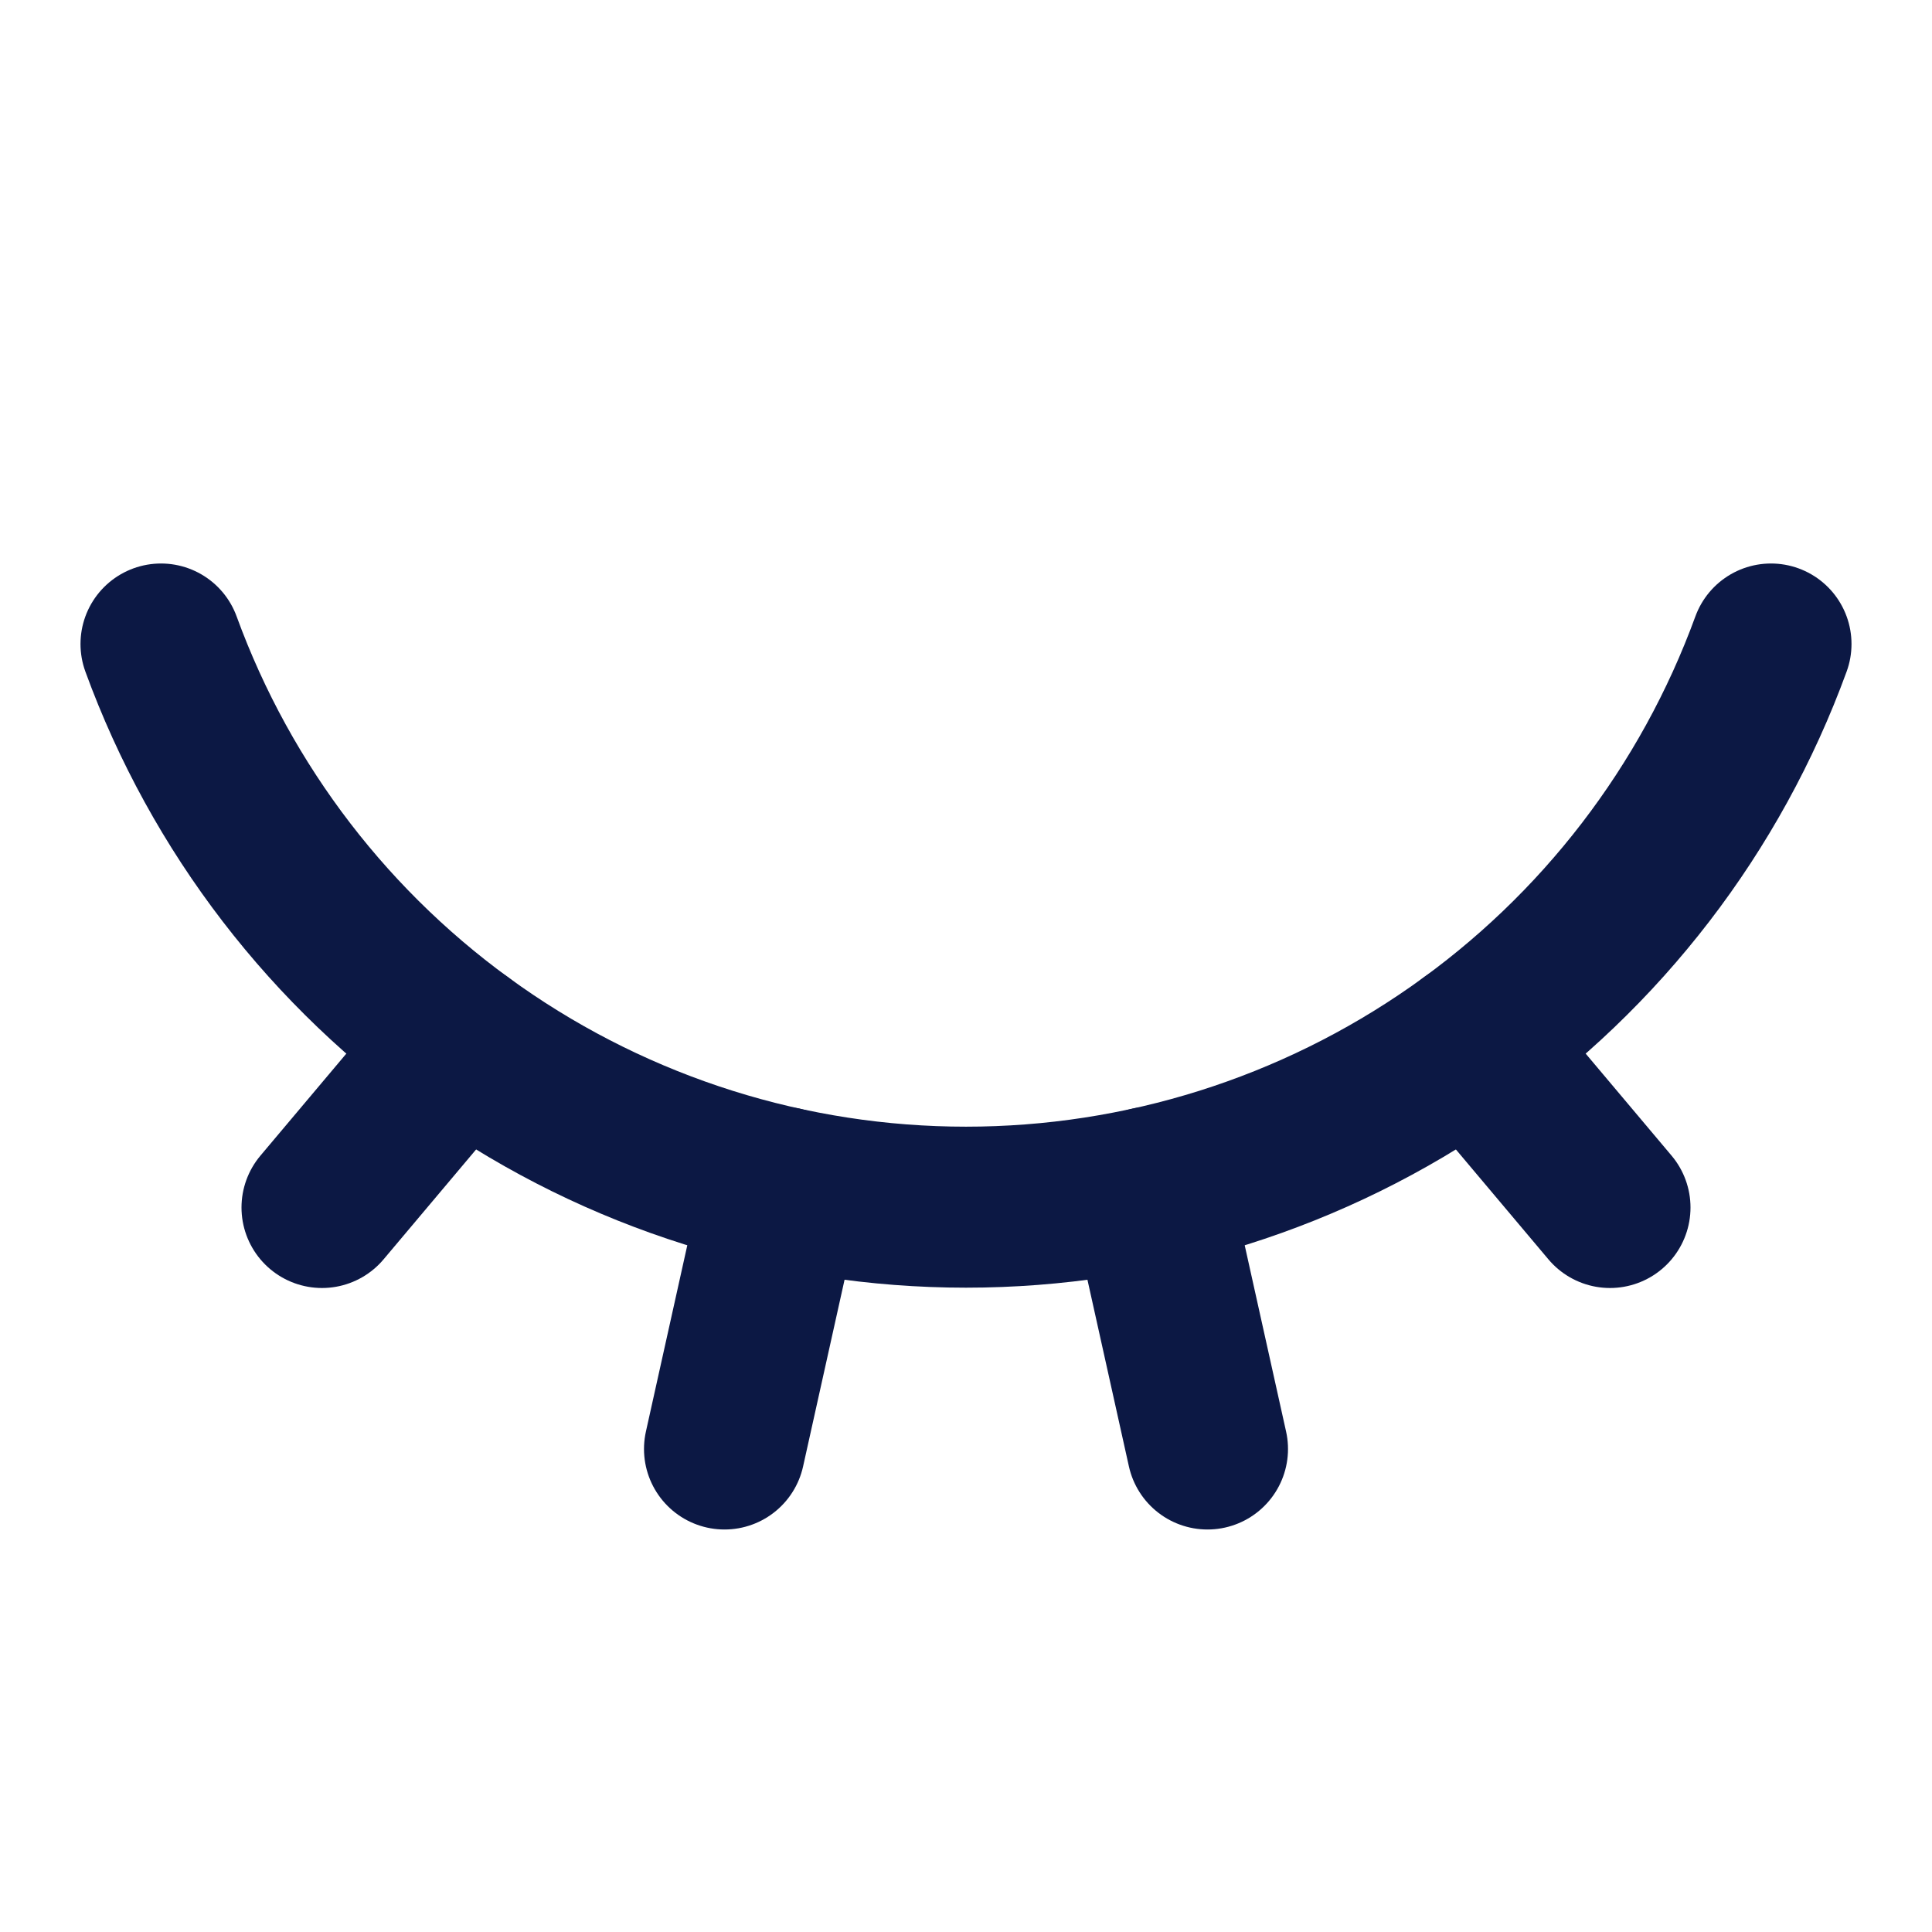 <svg width="24" height="24" viewBox="0 0 24 24" fill="none" xmlns="http://www.w3.org/2000/svg">
    <path d="M15 18L14.278 14.75" stroke="#0C1844" stroke-width="2" stroke-linecap="round" stroke-linejoin="round"/>
    <path d="M2 8C2.748 10.051 4.109 11.822 5.898 13.073C7.687 14.325 9.817 14.996 12 14.996C14.183 14.996 16.313 14.325 18.102 13.073C19.891 11.822 21.252 10.051 22 8" stroke="#0C1844" stroke-width="2" stroke-linecap="round" stroke-linejoin="round"/>
    <path d="M20 15L18.274 12.95" stroke="#0C1844" stroke-width="2" stroke-linecap="round" stroke-linejoin="round"/>
    <path d="M4 15L5.726 12.95" stroke="#0C1844" stroke-width="2" stroke-linecap="round" stroke-linejoin="round"/>
    <path d="M9 18L9.722 14.75" stroke="#0C1844" stroke-width="2" stroke-linecap="round" stroke-linejoin="round"/>
    </svg>
    